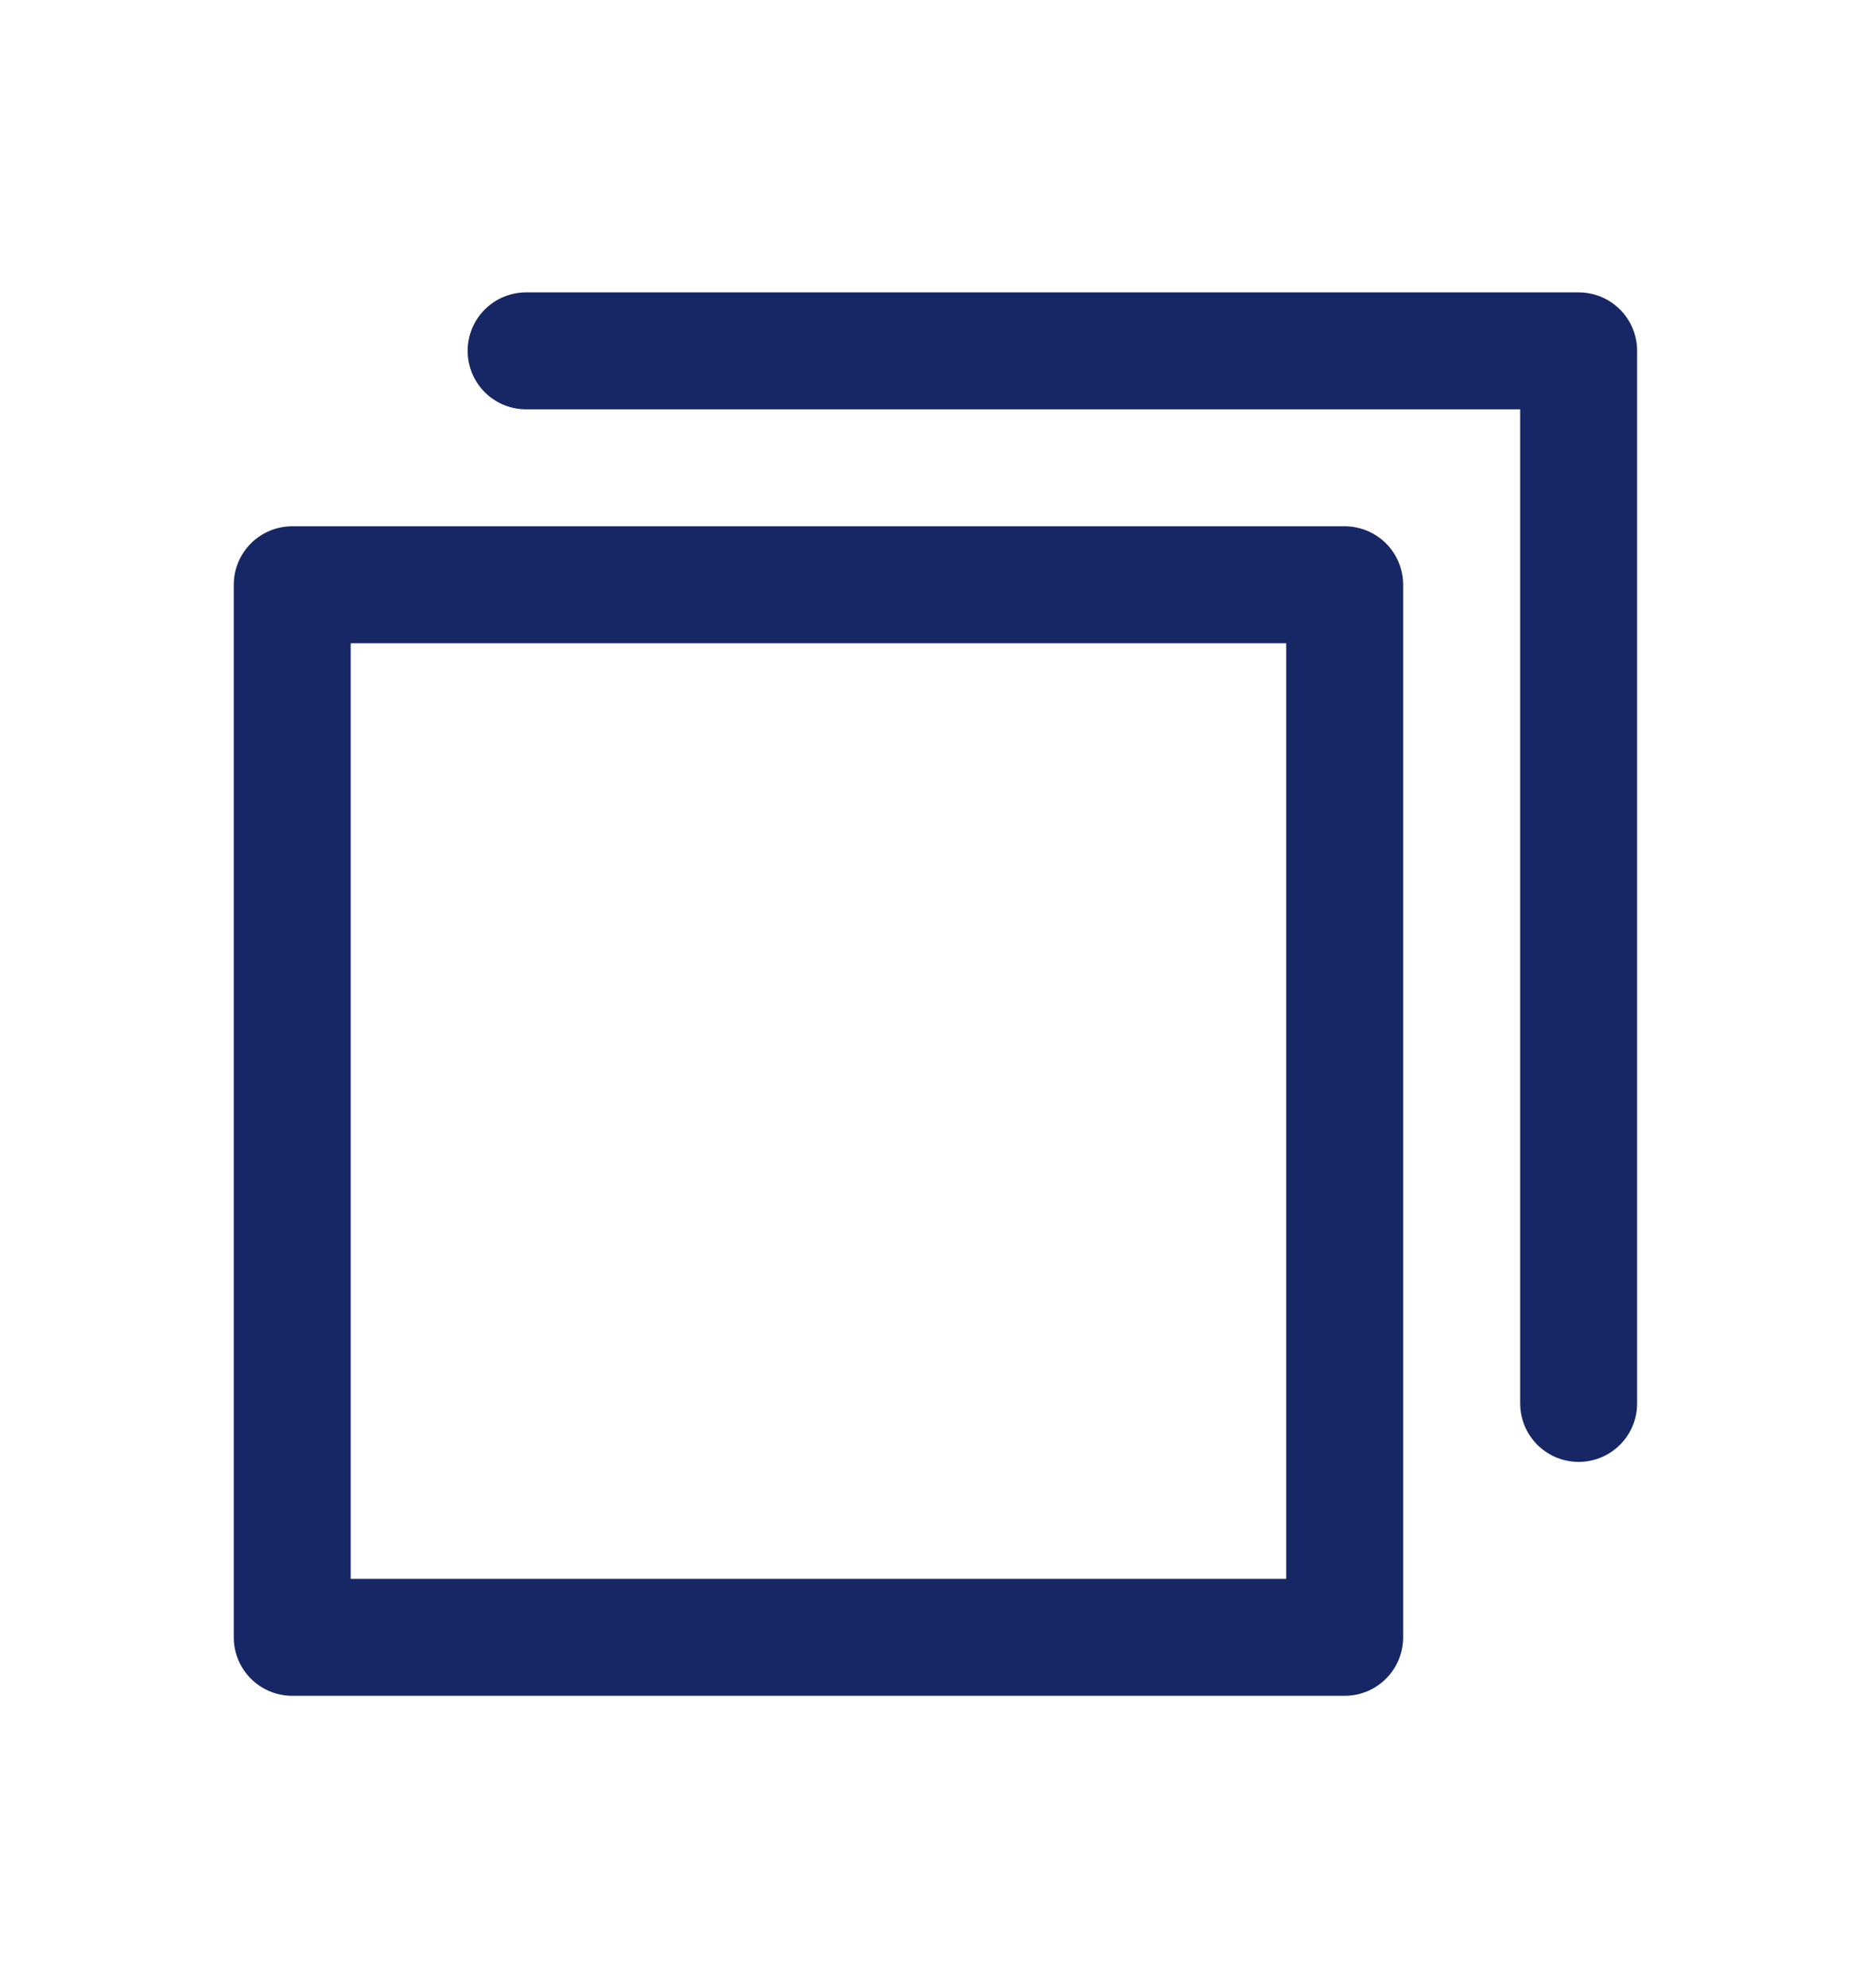 <svg width="16" height="17" viewBox="0 0 16 17" fill="none" xmlns="http://www.w3.org/2000/svg">
<path d="M13.5 12V3H4.499" stroke="#172765" stroke-linecap="round" stroke-linejoin="round"/>
<path d="M11.499 5H2.499V14H11.499V5Z" stroke="#172765" stroke-linecap="round" stroke-linejoin="round"/>
</svg>
